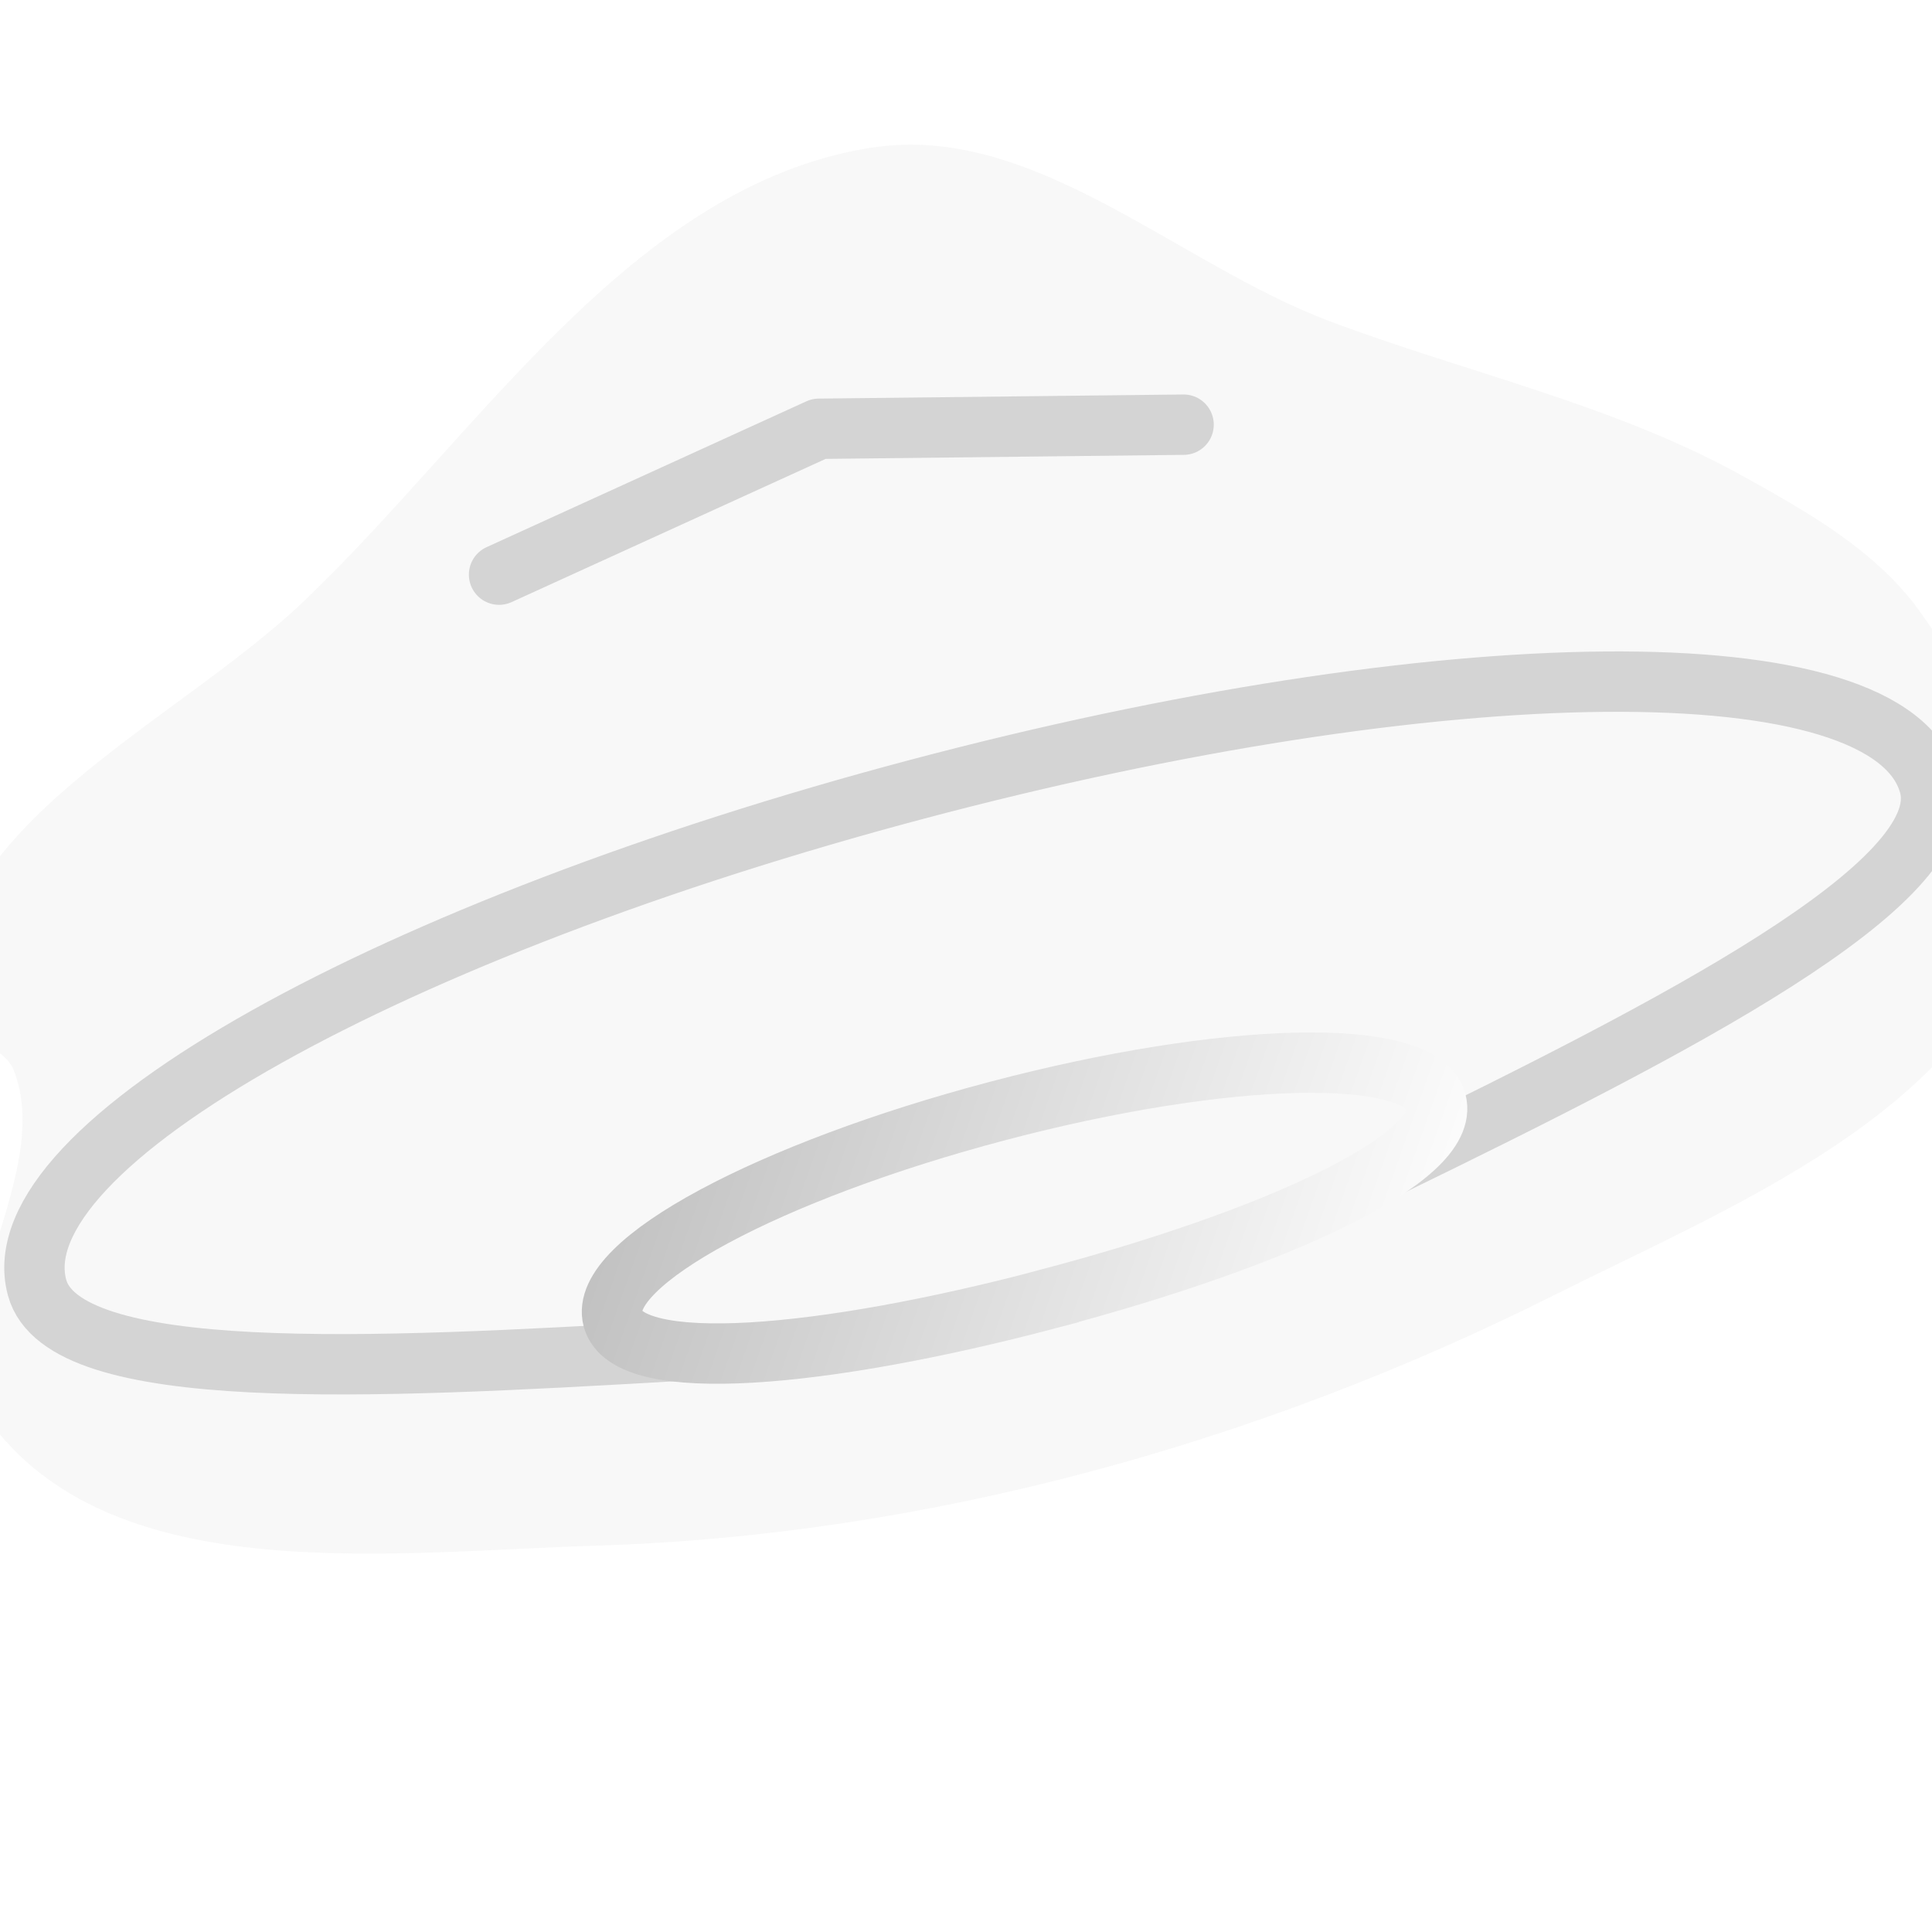 <?xml version="1.0" encoding="UTF-8" standalone="no"?>
<svg
   xmlns:dc="http://purl.org/dc/elements/1.1/"
   xmlns:cc="http://creativecommons.org/ns#"
   xmlns:rdf="http://www.w3.org/1999/02/22-rdf-syntax-ns#"
   xmlns:svg="http://www.w3.org/2000/svg"
   xmlns="http://www.w3.org/2000/svg"
   xmlns:xlink="http://www.w3.org/1999/xlink"
   xmlns:sodipodi="http://sodipodi.sourceforge.net/DTD/sodipodi-0.dtd"
   xmlns:inkscape="http://www.inkscape.org/namespaces/inkscape"
   version="1.1"
   x="0px"
   y="0px"
   width="16"
   height="16"
   viewBox="0 -247.758 16 16"
   id="svg2"
   inkscape:version="0.91 r13725"
   sodipodi:docname="icon-idle.svg">
  <sodipodi:namedview
     pagecolor="#1d1d1d"
     bordercolor="#666666"
     borderopacity="1"
     objecttolerance="10"
     gridtolerance="10"
     guidetolerance="10"
     inkscape:pageopacity="0"
     inkscape:pageshadow="2"
     inkscape:window-width="1680"
     inkscape:window-height="1012"
     id="namedview13"
     showgrid="false"
     inkscape:zoom="30.947418"
     inkscape:cx="6.5420975"
     inkscape:cy="6.7929486"
     inkscape:window-x="0"
     inkscape:window-y="28"
     inkscape:window-maximized="1"
     inkscape:current-layer="layer1"
     inkscape:snap-object-midpoints="true"
     inkscape:snap-center="true"
     inkscape:snap-page="true"
     inkscape:snap-bbox="true"
     inkscape:bbox-paths="true"
     inkscape:bbox-nodes="true"
     inkscape:snap-bbox-edge-midpoints="true"
     inkscape:snap-bbox-midpoints="true"
     inkscape:snap-intersection-paths="true"
     inkscape:object-paths="true"
     inkscape:object-nodes="true"
     inkscape:snap-smooth-nodes="true"
     inkscape:snap-midpoints="true"
     inkscape:snap-global="true" />
  <title
     id="title4">Yandex.Disk SVG Logo - free.arinco.org</title>
  <desc
     id="desc6">UFOをモチーフにしたヤンデックスディスクのロゴ</desc>
  <defs
     id="defs8">
    <linearGradient
       inkscape:collect="always"
       id="linearGradient4156">
      <stop
         style="stop-color:#bebebe;stop-opacity:1;"
         offset="0"
         id="stop4158" />
      <stop
         style="stop-color:#ffffff;stop-opacity:1"
         offset="1"
         id="stop4160" />
    </linearGradient>
    <style
       id="style10">
#yandex-ufo {
fill:#516AB5; 
}
#yandex-ufo:hover {
fill:blue; 
}
</style>
    <linearGradient
       inkscape:collect="always"
       xlink:href="#linearGradient4156"
       id="linearGradient4162"
       x1="5.068"
       y1="-238.958"
       x2="11.901"
       y2="-236.549"
       gradientUnits="userSpaceOnUse" />
  </defs>
  <g
     inkscape:groupmode="layer"
     id="layer1"
     inkscape:label="Default"
     style="display:inline">
    <path
       style="color:#000000;font-style:normal;font-variant:normal;font-weight:normal;font-stretch:normal;font-size:medium;line-height:normal;font-family:sans-serif;text-indent:0;text-align:start;text-decoration:none;text-decoration-line:none;text-decoration-style:solid;text-decoration-color:#000000;letter-spacing:normal;word-spacing:normal;text-transform:none;direction:ltr;block-progression:tb;writing-mode:lr-tb;baseline-shift:baseline;text-anchor:start;white-space:normal;clip-rule:nonzero;display:inline;overflow:visible;visibility:visible;opacity:1;isolation:auto;mix-blend-mode:normal;color-interpolation:sRGB;color-interpolation-filters:linearRGB;solid-color:#000000;solid-opacity:1;fill:#d4d4d4;fill-opacity:0.159;fill-rule:nonzero;stroke:none;stroke-width:2;stroke-linecap:butt;stroke-linejoin:miter;stroke-miterlimit:4;stroke-dasharray:none;stroke-dashoffset:0;stroke-opacity:1;color-rendering:auto;image-rendering:auto;shape-rendering:auto;text-rendering:auto;enable-background:accumulate"
       d="m 7.219,-246.536 c -1.985,0.312 -3.253,2.377 -4.708,3.762 -1.079,1.026 -3.025,1.859 -2.959,3.346 0.011,0.257 0.465,0.292 0.561,0.531 0.364,0.917 -0.77,2.176 -0.164,2.956 1.042,1.341 3.3,1.035 4.997,0.983 2.725,-0.084 5.475,-0.847 7.912,-2.068 1.482,-0.742 3.414,-1.511 3.888,-3.1 0.257,-0.862 -0.322,-1.83 -0.843,-2.563 -0.359,-0.505 -0.934,-0.83 -1.476,-1.13 -1.065,-0.59 -2.282,-0.852 -3.421,-1.281 -1.262,-0.476 -2.452,-1.645 -3.785,-1.435 z"
       id="path4193-3"
       inkscape:connector-curvature="0"
       sodipodi:nodetypes="ssssssssssss" />
    <path
       style="fill:none;fill-opacity:0.119;stroke:#d4d4d4;stroke-width:0.5;stroke-linecap:round;stroke-linejoin:round;stroke-miterlimit:4;stroke-dasharray:none;stroke-dashoffset:0;stroke-opacity:1"
       d="m 4.133,-242.999 0,-5e-5 2.649,-1.208 3.02,-0.034"
       id="path4187"
       inkscape:connector-curvature="0"
       sodipodi:nodetypes="cccc" />
    <path
       style="fill:none;fill-opacity:0.119;stroke:#d4d4d4;stroke-width:0.5;stroke-linecap:butt;stroke-linejoin:miter;stroke-miterlimit:4;stroke-dasharray:none;stroke-dashoffset:0;stroke-opacity:1"
       d="m 11.53,-238.11 c 2.32,-1.131 4.668,-2.33 4.448,-3.145 -0.32,-1.185 -4.062,-1.114 -8.389,0.035 -4.327,1.149 -7.603,2.941 -7.282,4.125 0.217,0.802 2.763,0.672 5.274,0.526"
       id="path4185"
       inkscape:connector-curvature="0"
       sodipodi:nodetypes="ccccc" />
    <path
       style="fill:none;fill-opacity:0.119;stroke:url(#linearGradient4162);stroke-width:0.5;stroke-linecap:butt;stroke-linejoin:miter;stroke-miterlimit:4;stroke-dasharray:none;stroke-dashoffset:0;stroke-opacity:1"
       d="m 8.684,-237.001 c -1.882,0.497 -3.482,0.632 -3.608,0.166 -0.127,-0.466 1.302,-1.225 3.185,-1.722 1.882,-0.497 3.506,-0.542 3.633,-0.077 0.127,0.465 -1.327,1.135 -3.21,1.632 z"
       id="yandex-ufo" />
  </g>
  <g
     inkscape:groupmode="layer"
     id="layer2"
     inkscape:label="yandex-disk-error"
     style="display:none">
    <rect
       style="color:#000000;clip-rule:nonzero;display:inline;overflow:visible;visibility:visible;opacity:0.99;isolation:auto;mix-blend-mode:normal;color-interpolation:sRGB;color-interpolation-filters:linearRGB;solid-color:#000000;solid-opacity:1;fill:#c21d1d;fill-opacity:1;fill-rule:nonzero;stroke:none;stroke-width:1;stroke-linecap:round;stroke-linejoin:round;stroke-miterlimit:4;stroke-dasharray:none;stroke-dashoffset:0;stroke-opacity:1;color-rendering:auto;image-rendering:auto;shape-rendering:auto;text-rendering:auto;enable-background:accumulate"
       id="rect4160"
       width="7.5"
       height="7.5"
       x="8.5"
       y="-239.258"
       rx="0.75"
       ry="0.75" />
    <g
       style="color:#000000;font-style:normal;font-variant:normal;font-weight:normal;font-stretch:condensed;font-size:0.236px;line-height:125%;font-family:'PT Sans Narrow';-inkscape-font-specification:'PT Sans Narrow Condensed';text-indent:0;text-align:start;text-decoration:none;text-decoration-line:none;letter-spacing:0px;word-spacing:0px;text-transform:none;direction:ltr;block-progression:tb;writing-mode:lr-tb;baseline-shift:baseline;text-anchor:start;display:inline;overflow:visible;visibility:visible;fill:#4d3e41;fill-opacity:1;fill-rule:nonzero;stroke:none;stroke-width:1px;stroke-linecap:butt;stroke-linejoin:miter;stroke-opacity:1;marker:none;enable-background:accumulate"
       id="text4162"
       transform="matrix(1.058,0,0,0.964,-0.442,-7.997)">
      <path
         d="m 11.413,-238.87 1.173,0 0,2.88 -0.228,1.427 -0.718,0 -0.228,-1.427 0,-2.88 z m -0.123,5.55 q 0,-0.306 0.193,-0.481 0.193,-0.184 0.508,-0.184 0.333,0 0.525,0.184 0.193,0.175 0.193,0.481 0,0.306 -0.193,0.49 -0.193,0.184 -0.525,0.184 -0.315,0 -0.508,-0.184 -0.193,-0.184 -0.193,-0.49 z"
         style="font-style:normal;font-variant:normal;font-weight:bold;font-stretch:normal;font-size:8.754px;font-family:'PT Sans';-inkscape-font-specification:'PT Sans Bold';fill:#ffffff;fill-opacity:1"
         id="path4255"
         inkscape:connector-curvature="0" />
    </g>
  </g>
  <g
     inkscape:groupmode="layer"
     id="layer3"
     inkscape:label="yandex-disk-index"
     style="display:none">
    <rect
       ry="0.75"
       rx="0.75"
       y="-239.258"
       x="8.5"
       height="7.5"
       width="7.5"
       id="rect4152"
       style="color:#000000;clip-rule:nonzero;display:inline;overflow:visible;visibility:visible;opacity:0.99;isolation:auto;mix-blend-mode:normal;color-interpolation:sRGB;color-interpolation-filters:linearRGB;solid-color:#000000;solid-opacity:1;fill:#2489de;fill-opacity:1;fill-rule:nonzero;stroke:none;stroke-width:1;stroke-linecap:round;stroke-linejoin:round;stroke-miterlimit:4;stroke-dasharray:none;stroke-dashoffset:0;stroke-opacity:1;color-rendering:auto;image-rendering:auto;shape-rendering:auto;text-rendering:auto;enable-background:accumulate" />
    <g
       style="color:#000000;font-style:normal;font-variant:normal;font-weight:normal;font-stretch:condensed;font-size:0.236px;line-height:125%;font-family:'PT Sans Narrow';-inkscape-font-specification:'PT Sans Narrow Condensed';text-indent:0;text-align:start;text-decoration:none;text-decoration-line:none;letter-spacing:0px;word-spacing:0px;text-transform:none;direction:ltr;block-progression:tb;writing-mode:lr-tb;baseline-shift:baseline;text-anchor:start;display:inline;overflow:visible;visibility:visible;fill:#4d3e41;fill-opacity:1;fill-rule:nonzero;stroke:none;stroke-width:1px;stroke-linecap:butt;stroke-linejoin:miter;stroke-opacity:1;marker:none;enable-background:accumulate"
       id="text4154"
       transform="matrix(0.97,0,0,1.298,0.609,70.518)">
      <path
         d="m 9.938,-235.942 q 0.411,-0.333 0.735,-0.455 0.333,-0.131 0.613,-0.131 0.254,0 0.473,0.079 0.219,0.07 0.42,0.158 0.201,0.079 0.394,0.158 0.201,0.07 0.403,0.07 0.158,0 0.324,-0.052 0.166,-0.052 0.35,-0.201 l 0.411,0.902 q -0.315,0.236 -0.578,0.333 -0.263,0.096 -0.49,0.096 -0.245,0 -0.455,-0.079 -0.21,-0.079 -0.411,-0.175 -0.193,-0.096 -0.394,-0.175 -0.201,-0.079 -0.429,-0.079 -0.21,0 -0.455,0.096 -0.236,0.087 -0.525,0.333 l -0.385,-0.875 z"
         style="font-style:normal;font-variant:normal;font-weight:bold;font-stretch:normal;font-size:8.754px;font-family:'PT Sans';-inkscape-font-specification:'PT Sans Bold';fill:#ffffff;fill-opacity:1"
         id="path4270"
         inkscape:connector-curvature="0" />
    </g>
  </g>
</svg>

